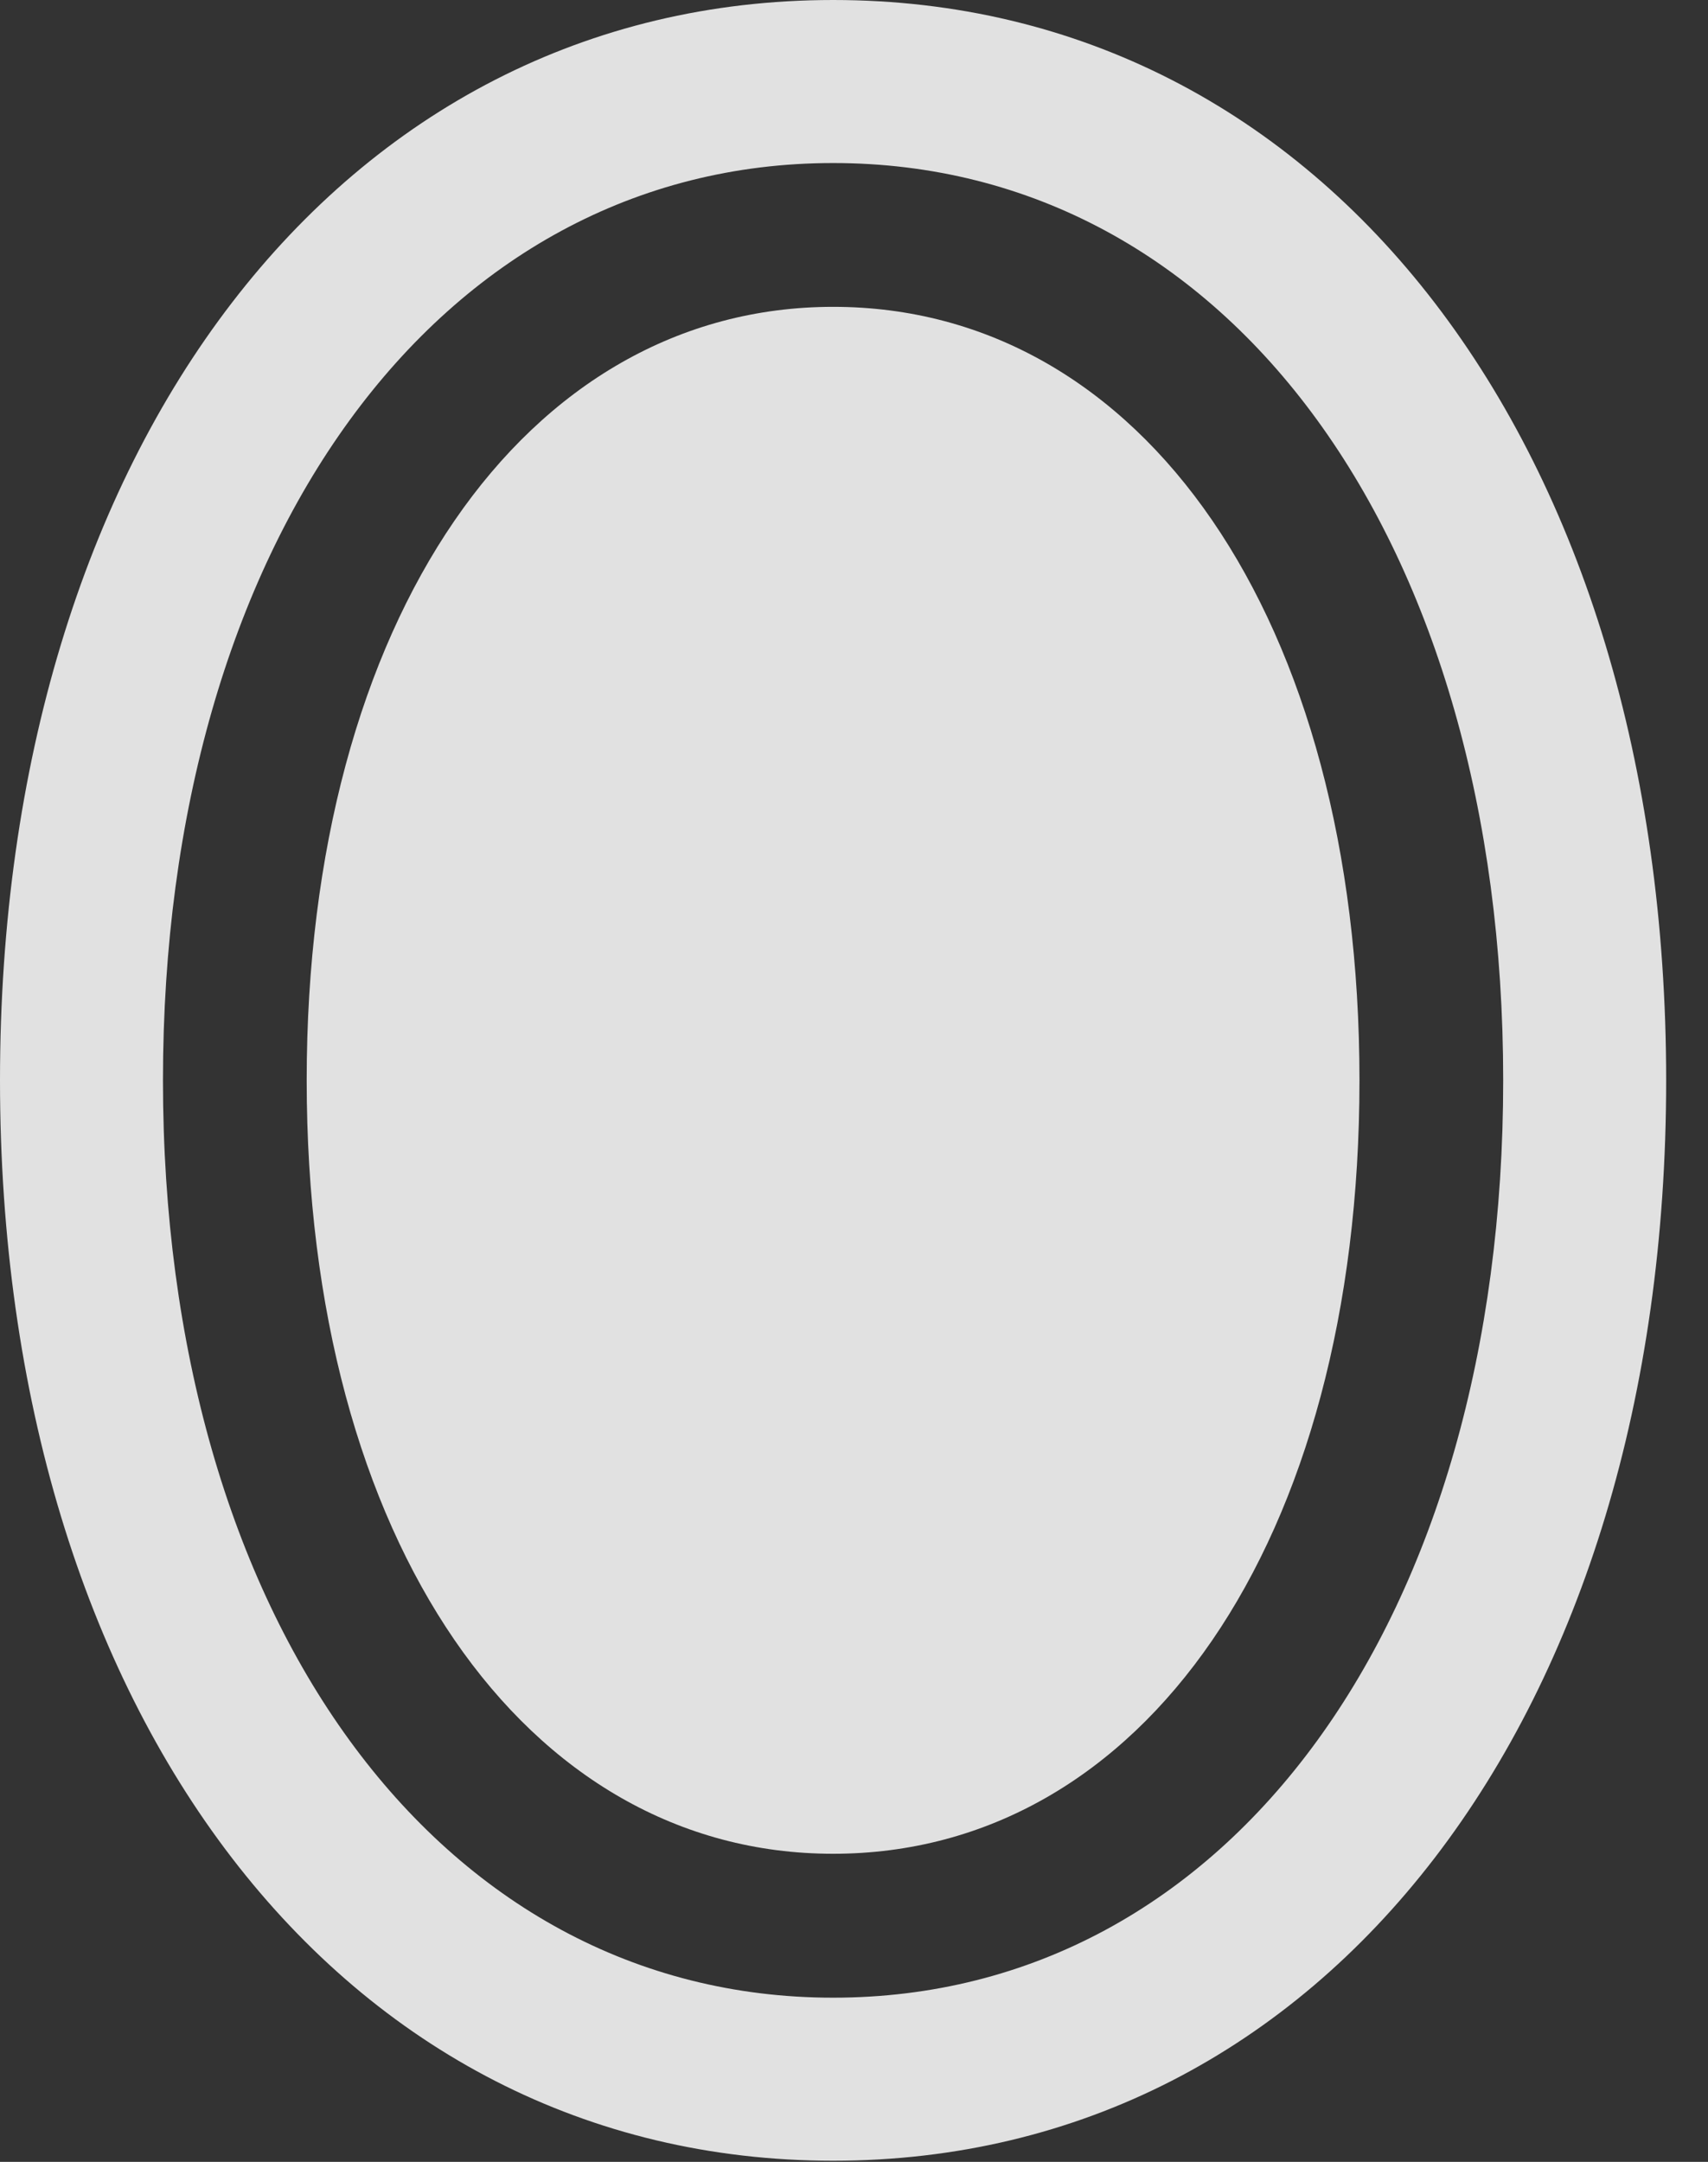 <?xml version="1.0" encoding="UTF-8"?>
<!--Generator: Apple Native CoreSVG 341-->
<!DOCTYPE svg
PUBLIC "-//W3C//DTD SVG 1.1//EN"
       "http://www.w3.org/Graphics/SVG/1.1/DTD/svg11.dtd">
<svg version="1.1" xmlns="http://www.w3.org/2000/svg" xmlns:xlink="http://www.w3.org/1999/xlink" viewBox="0 0 14.736 18.643">
 <rect x="0" y="0" width="14.736" height="18.643" fill="#333333" stroke="none"/>
 <g>
  <rect height="18.643" opacity="0" width="14.736" x="0" y="0"/>
  <path d="M7.188 18.633C11.445 18.633 14.375 14.775 14.375 9.316C14.375 3.857 11.445 0 7.188 0C2.939 0 0 3.857 0 9.316C0 14.775 2.939 18.633 7.188 18.633ZM7.188 17.227C3.77 17.227 1.406 13.945 1.406 9.316C1.406 4.688 3.77 1.406 7.188 1.406C10.615 1.406 12.969 4.678 12.969 9.316C12.969 13.955 10.615 17.227 7.188 17.227Z" fill="white" fill-opacity="0.85"/>
  <path d="M7.188 15.986C9.854 15.986 11.729 13.301 11.729 9.316C11.729 5.332 9.854 2.646 7.188 2.646C4.531 2.646 2.646 5.342 2.646 9.316C2.646 13.291 4.531 15.986 7.188 15.986Z" fill="white" fill-opacity="0.85"/>
 </g>
</svg>
